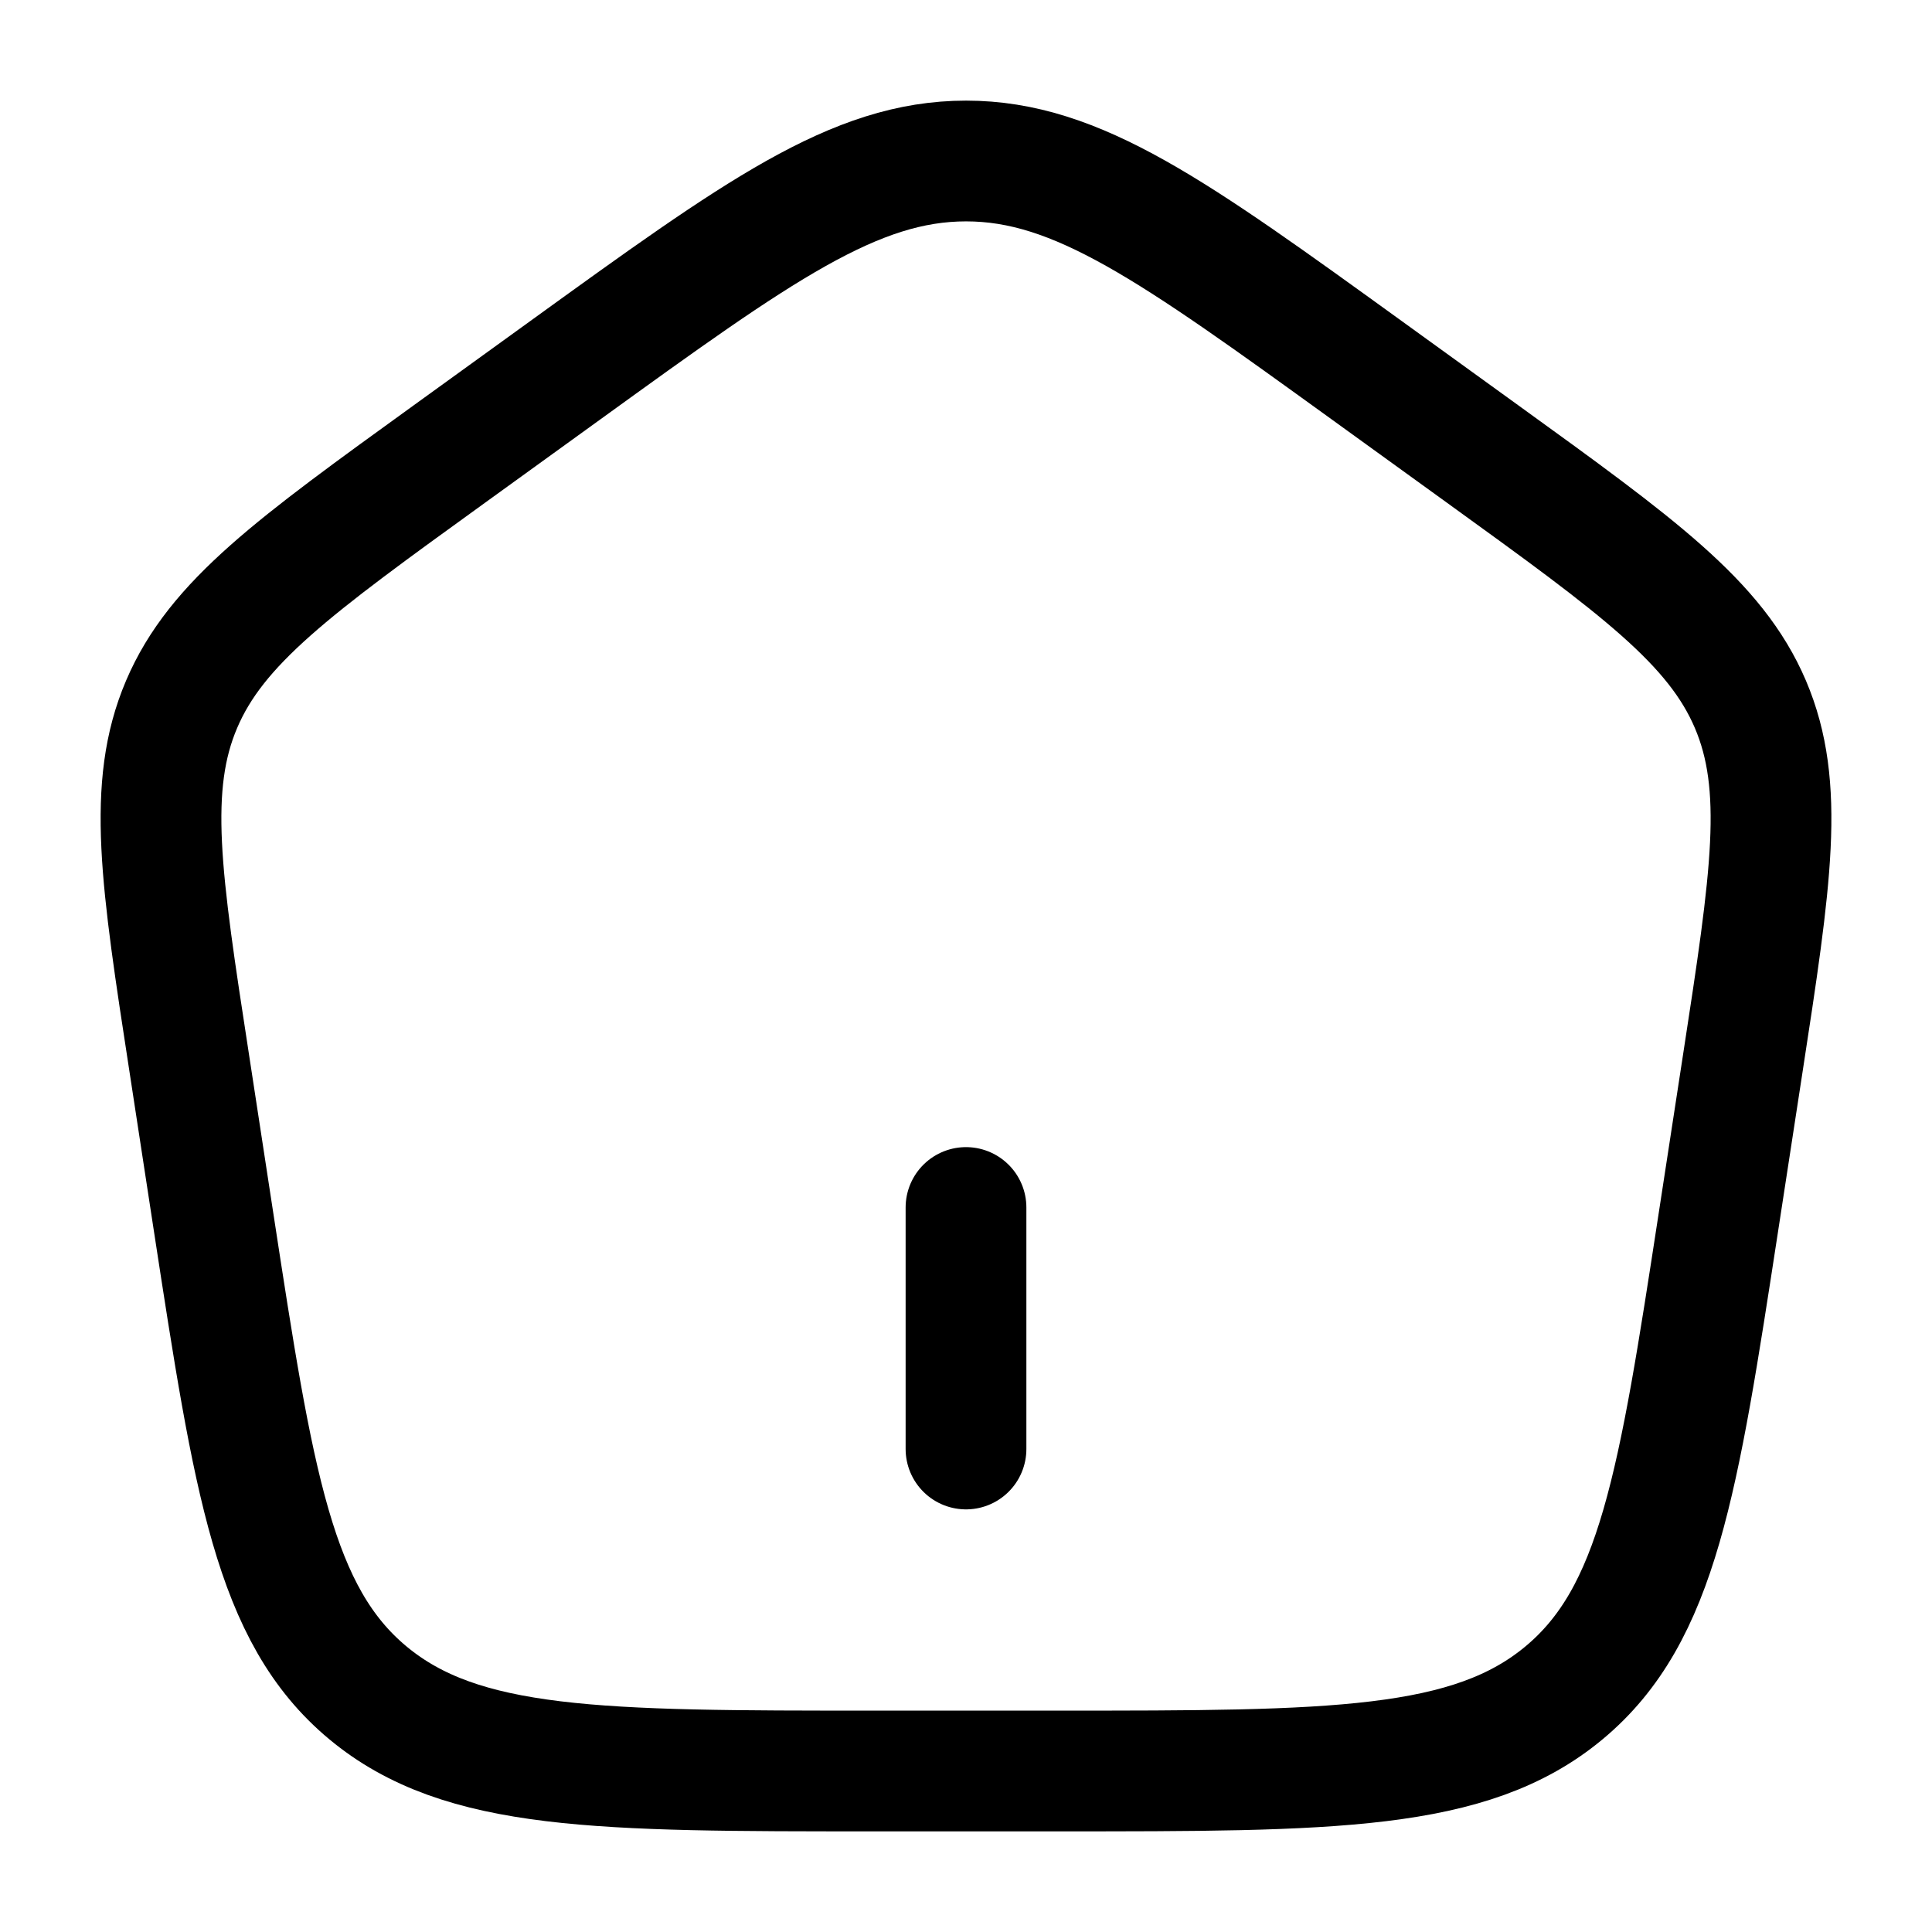 <svg xmlns="http://www.w3.org/2000/svg" width="3em" height="3em" viewBox="0 0 24 24"><path fill="none" stroke="currentColor" stroke-linecap="round" stroke-linejoin="round" stroke-width="1.5" d="M12 18v-3m-9.648-1.786c-.354-2.298-.53-3.446-.096-4.465s1.398-1.715 3.325-3.108L7.021 4.6C9.418 2.867 10.617 2 12.001 2c1.382 0 2.58.867 4.978 2.6l1.44 1.041c1.927 1.393 2.89 2.09 3.325 3.108c.434 1.019.258 2.167-.095 4.464l-.301 1.96c-.5 3.256-.751 4.884-1.919 5.856S16.554 22 13.14 22h-2.28c-3.415 0-5.122 0-6.29-.971c-1.168-.972-1.418-2.6-1.918-5.857z" color="currentColor"/></svg>